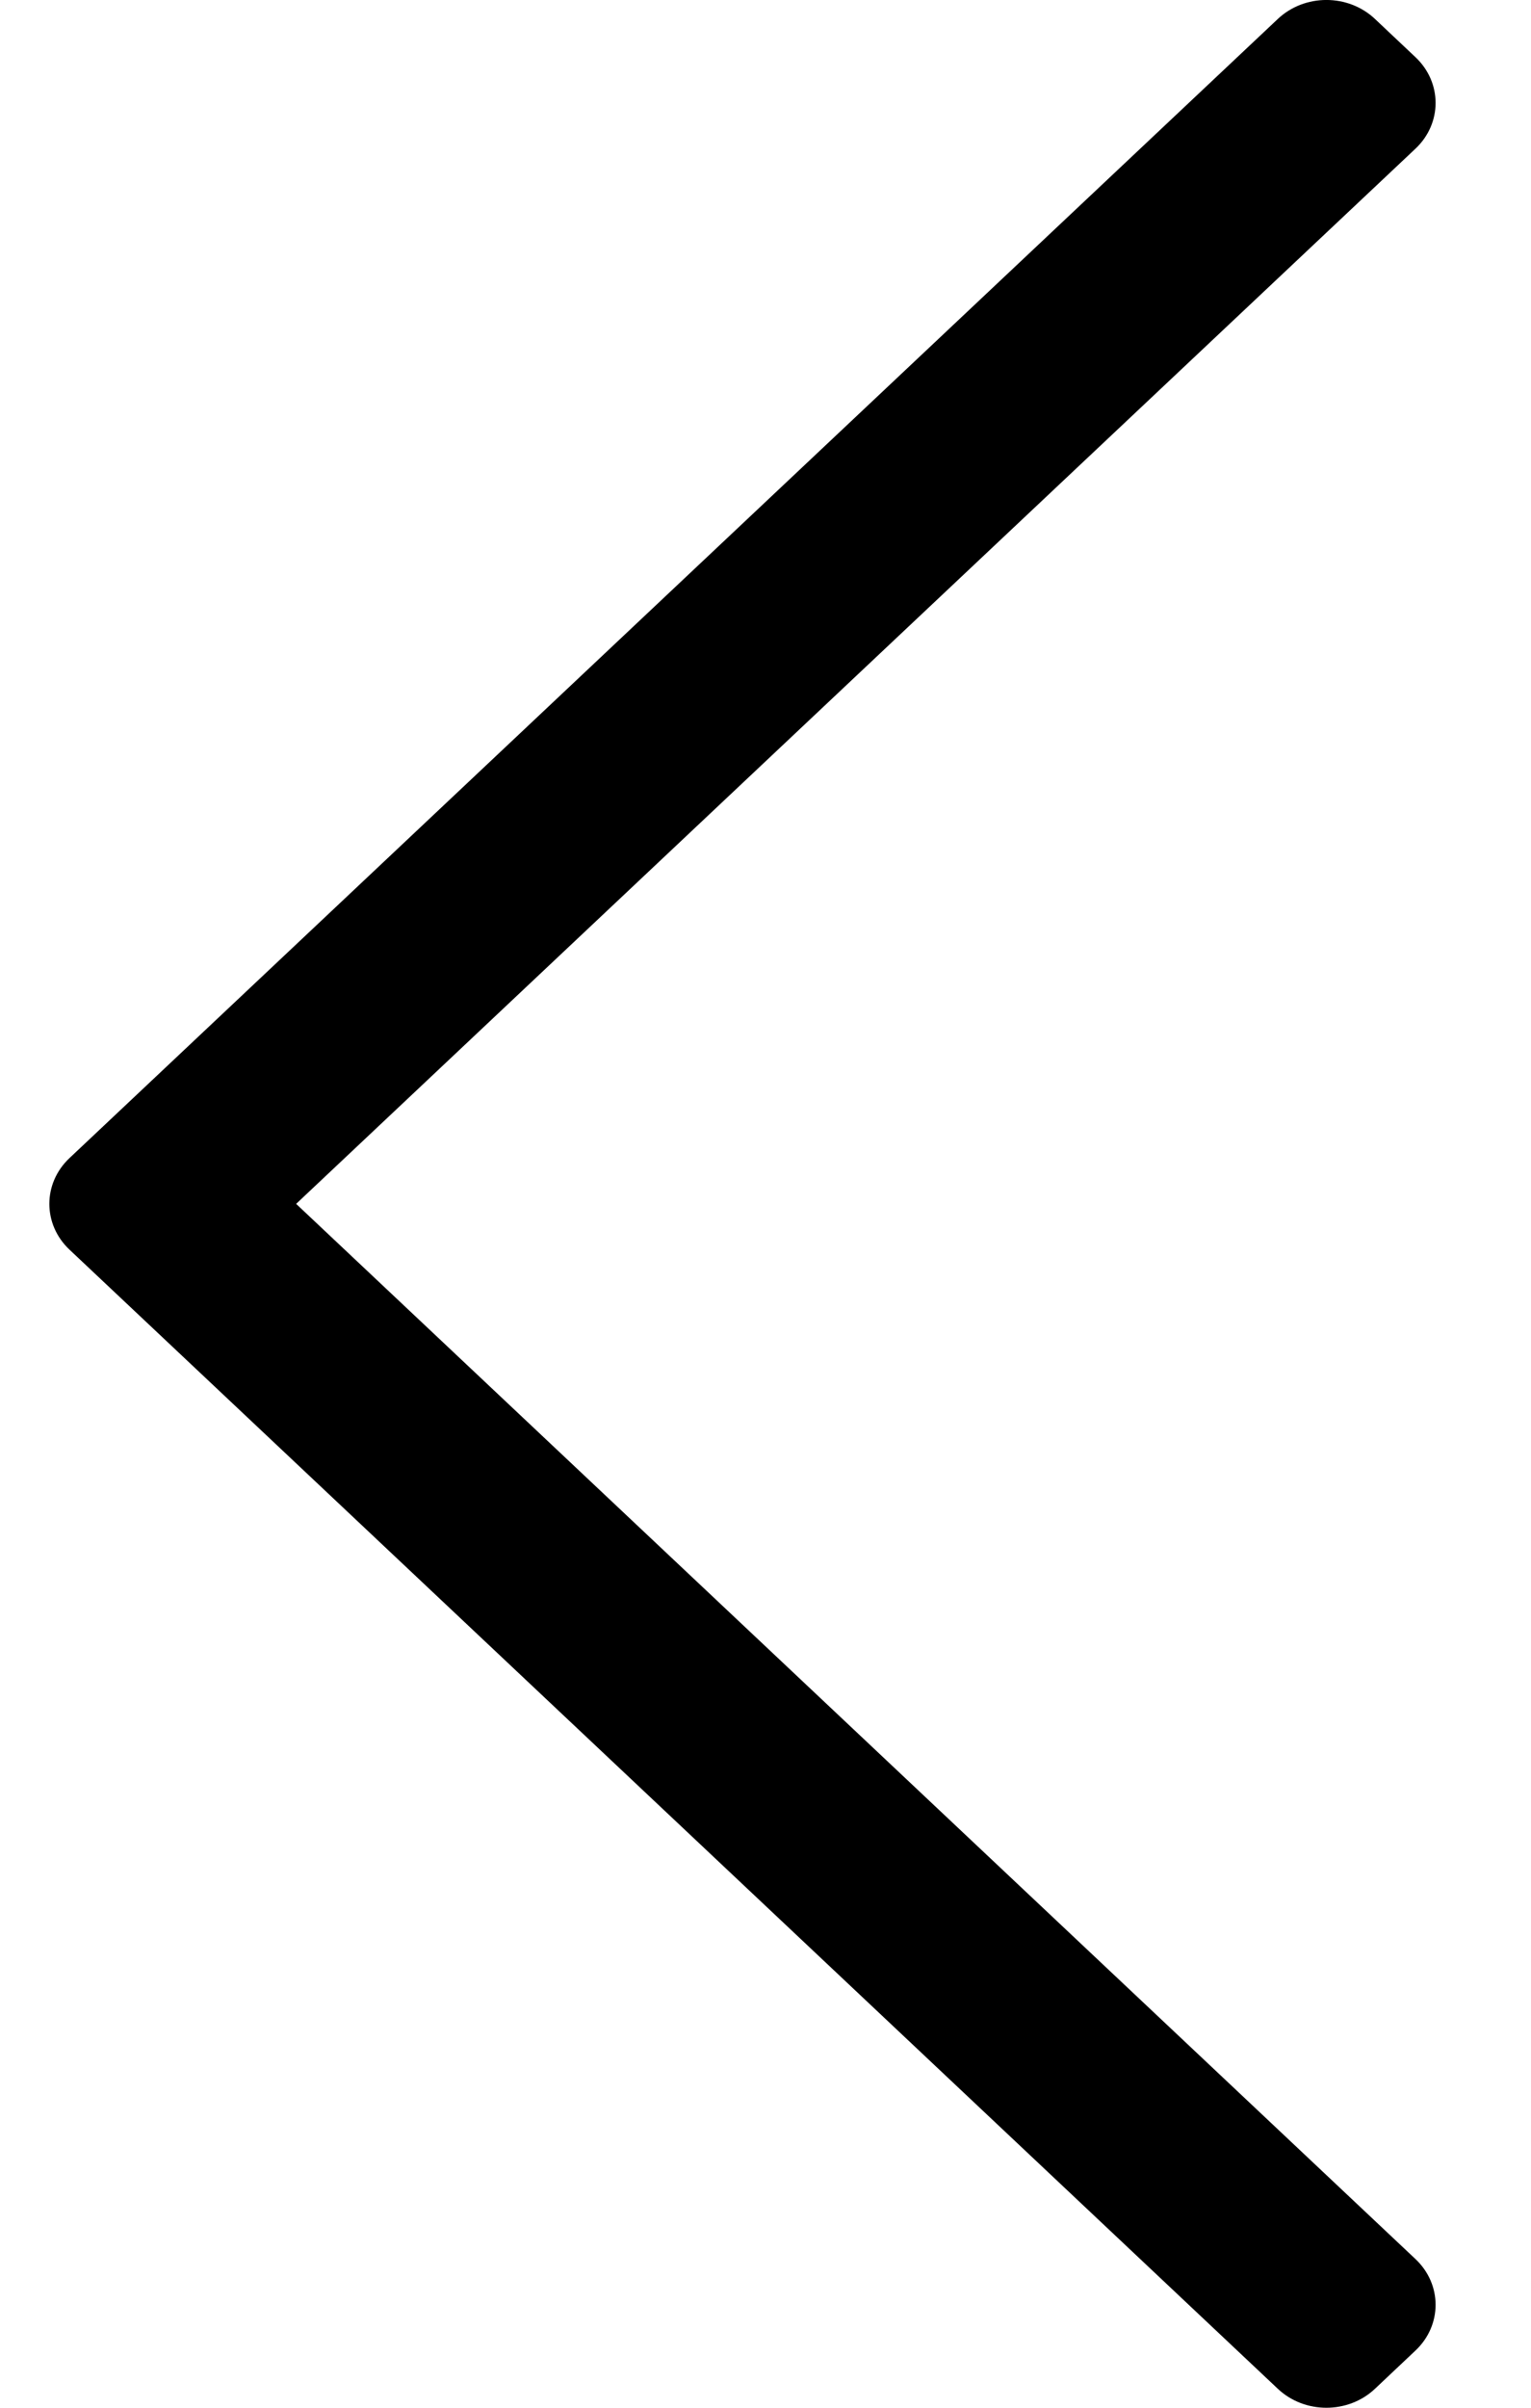 <svg width="14" height="22" viewBox="0 0 14 22" fill="none" xmlns="http://www.w3.org/2000/svg">
<path d="M12.573 21.827L12.943 21.478C13.189 21.247 13.189 20.872 12.943 20.641L2.708 11L12.943 1.359C13.189 1.128 13.189 0.753 12.943 0.522L12.573 0.173C12.328 -0.058 11.93 -0.058 11.685 0.173L0.635 10.582C0.39 10.813 0.39 11.187 0.635 11.418L11.685 21.827C11.93 22.058 12.328 22.058 12.573 21.827Z" fill="black"/>
</svg>
